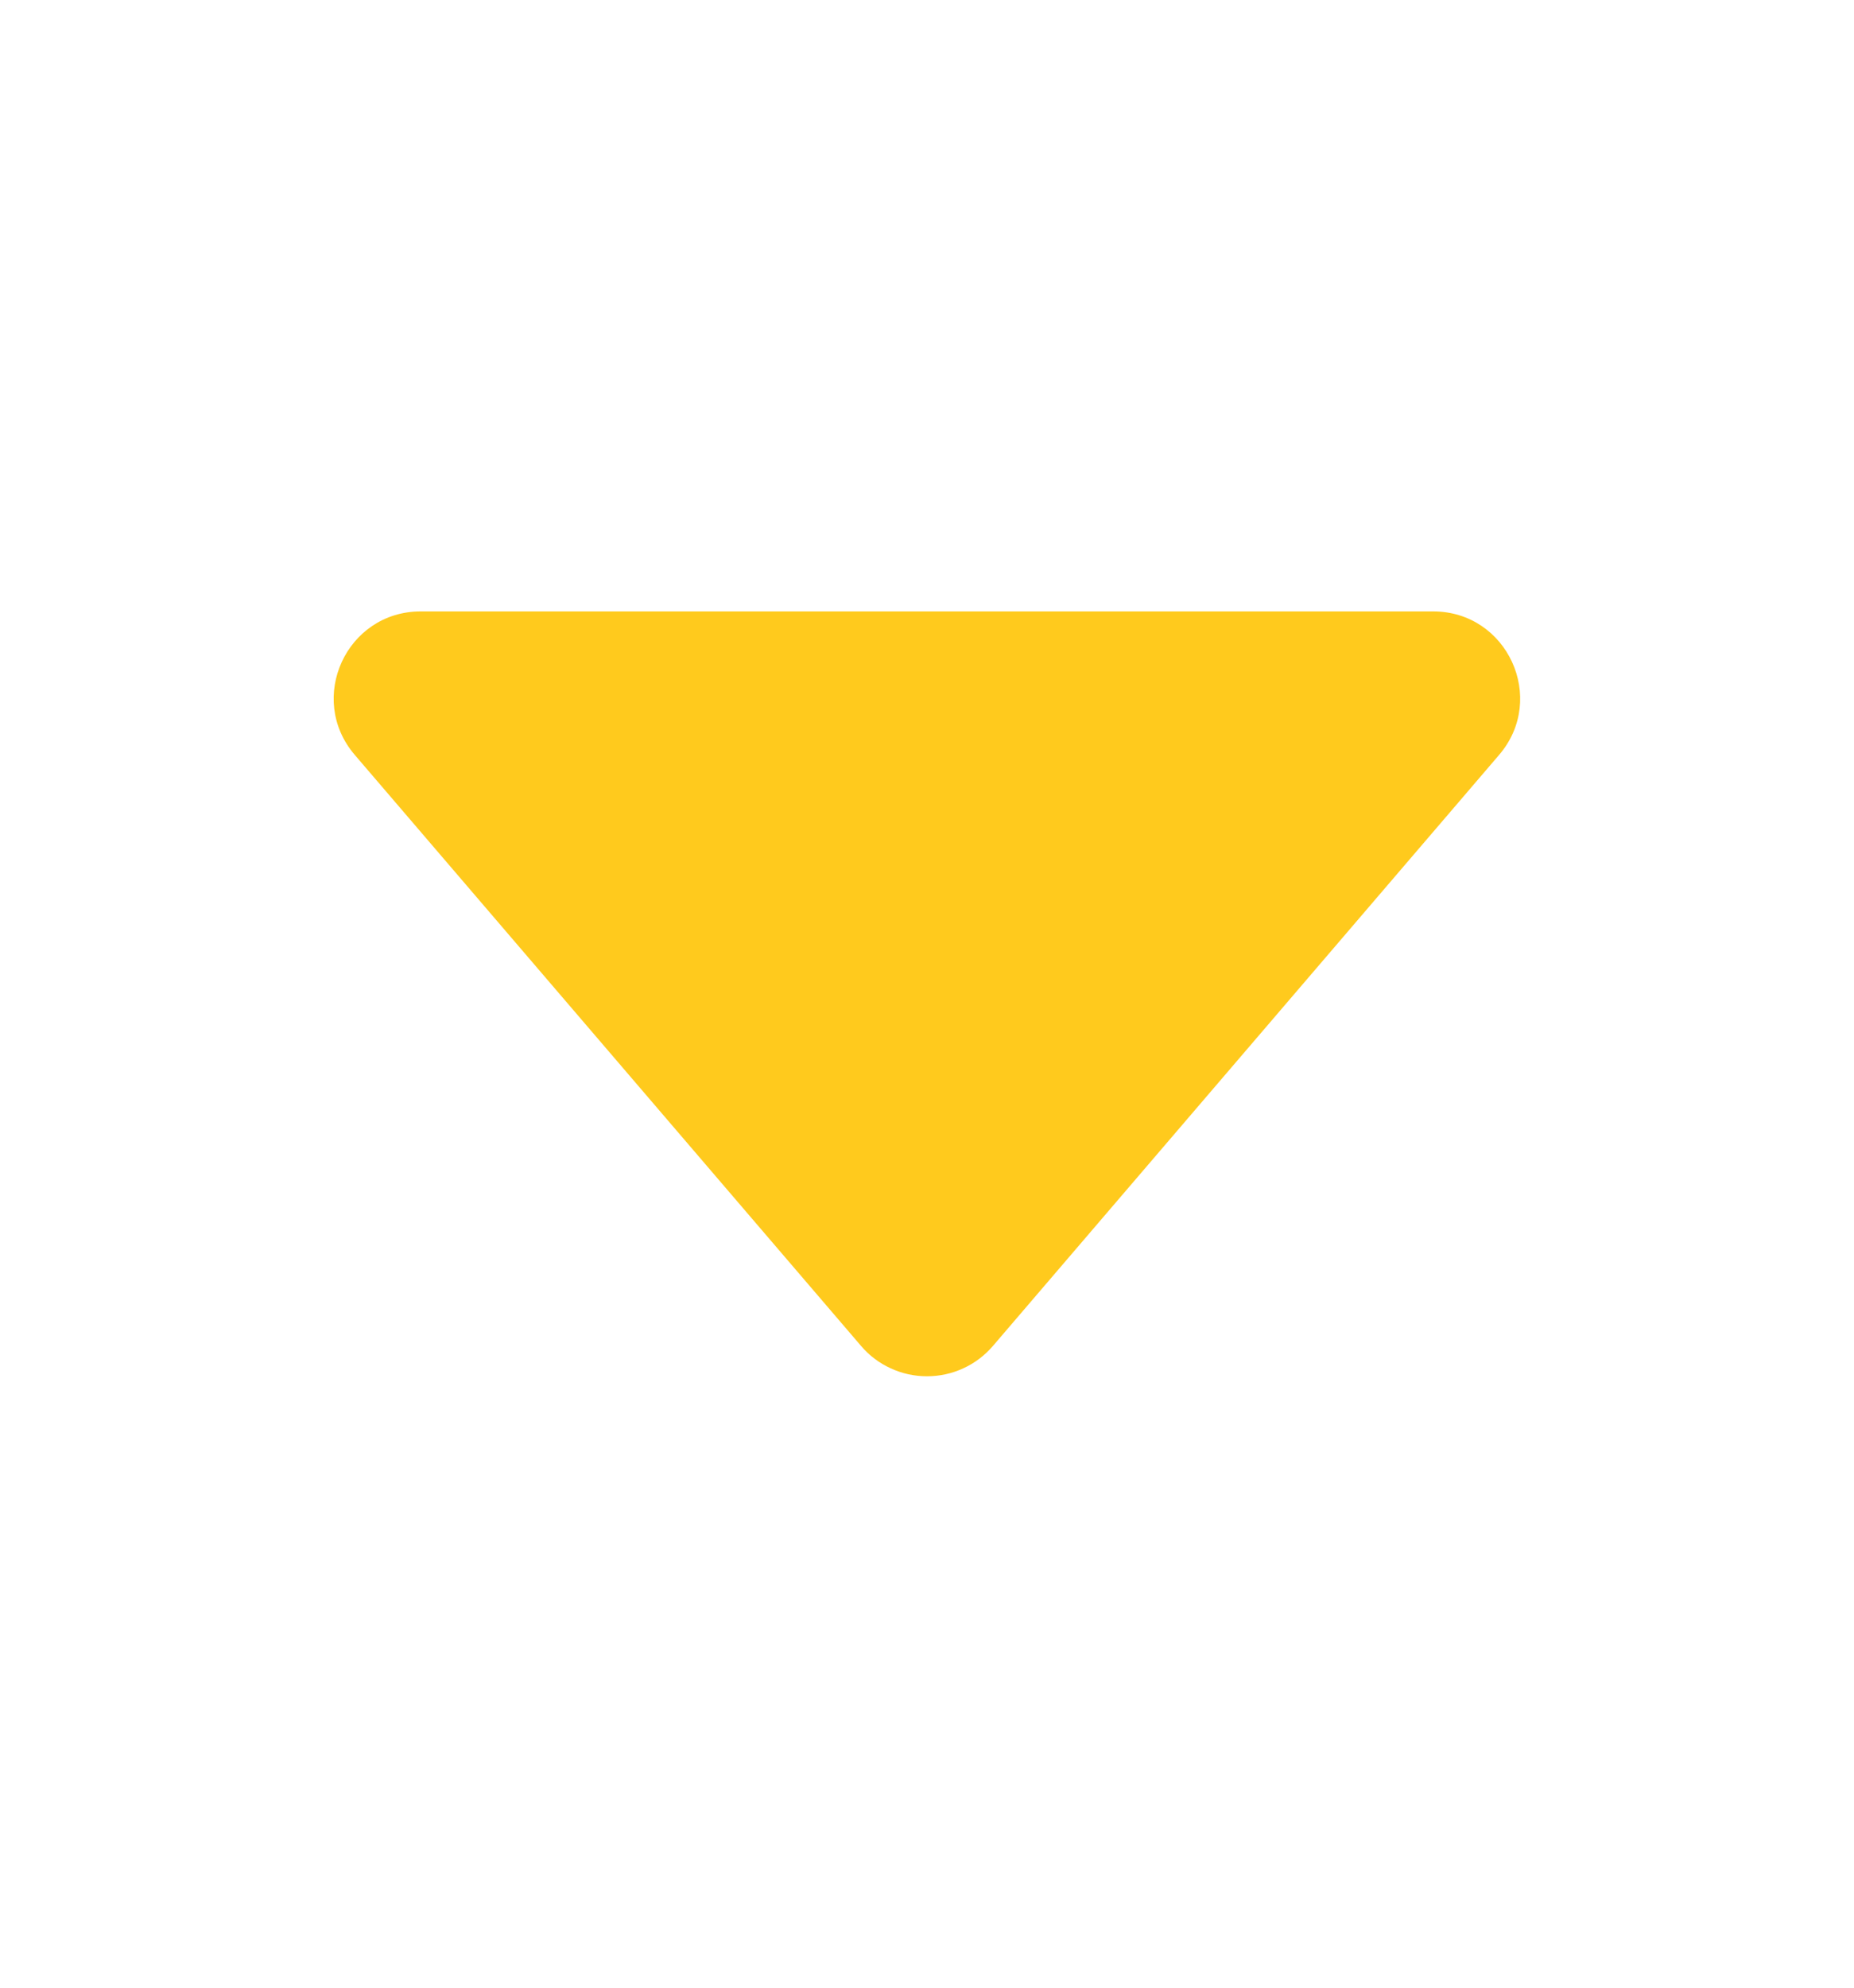 <svg width="14" height="15" viewBox="0 0 14 15" fill="none" xmlns="http://www.w3.org/2000/svg">
<path d="M2.679 5.697L6.502 10.157C6.563 10.229 6.64 10.287 6.726 10.326C6.812 10.366 6.905 10.386 7 10.386C7.094 10.386 7.188 10.366 7.274 10.326C7.36 10.287 7.436 10.229 7.498 10.157L11.32 5.697C11.685 5.271 11.382 4.614 10.822 4.614H3.177C2.616 4.614 2.314 5.271 2.679 5.697Z" fill="#FFCA1D"/>
</svg>
